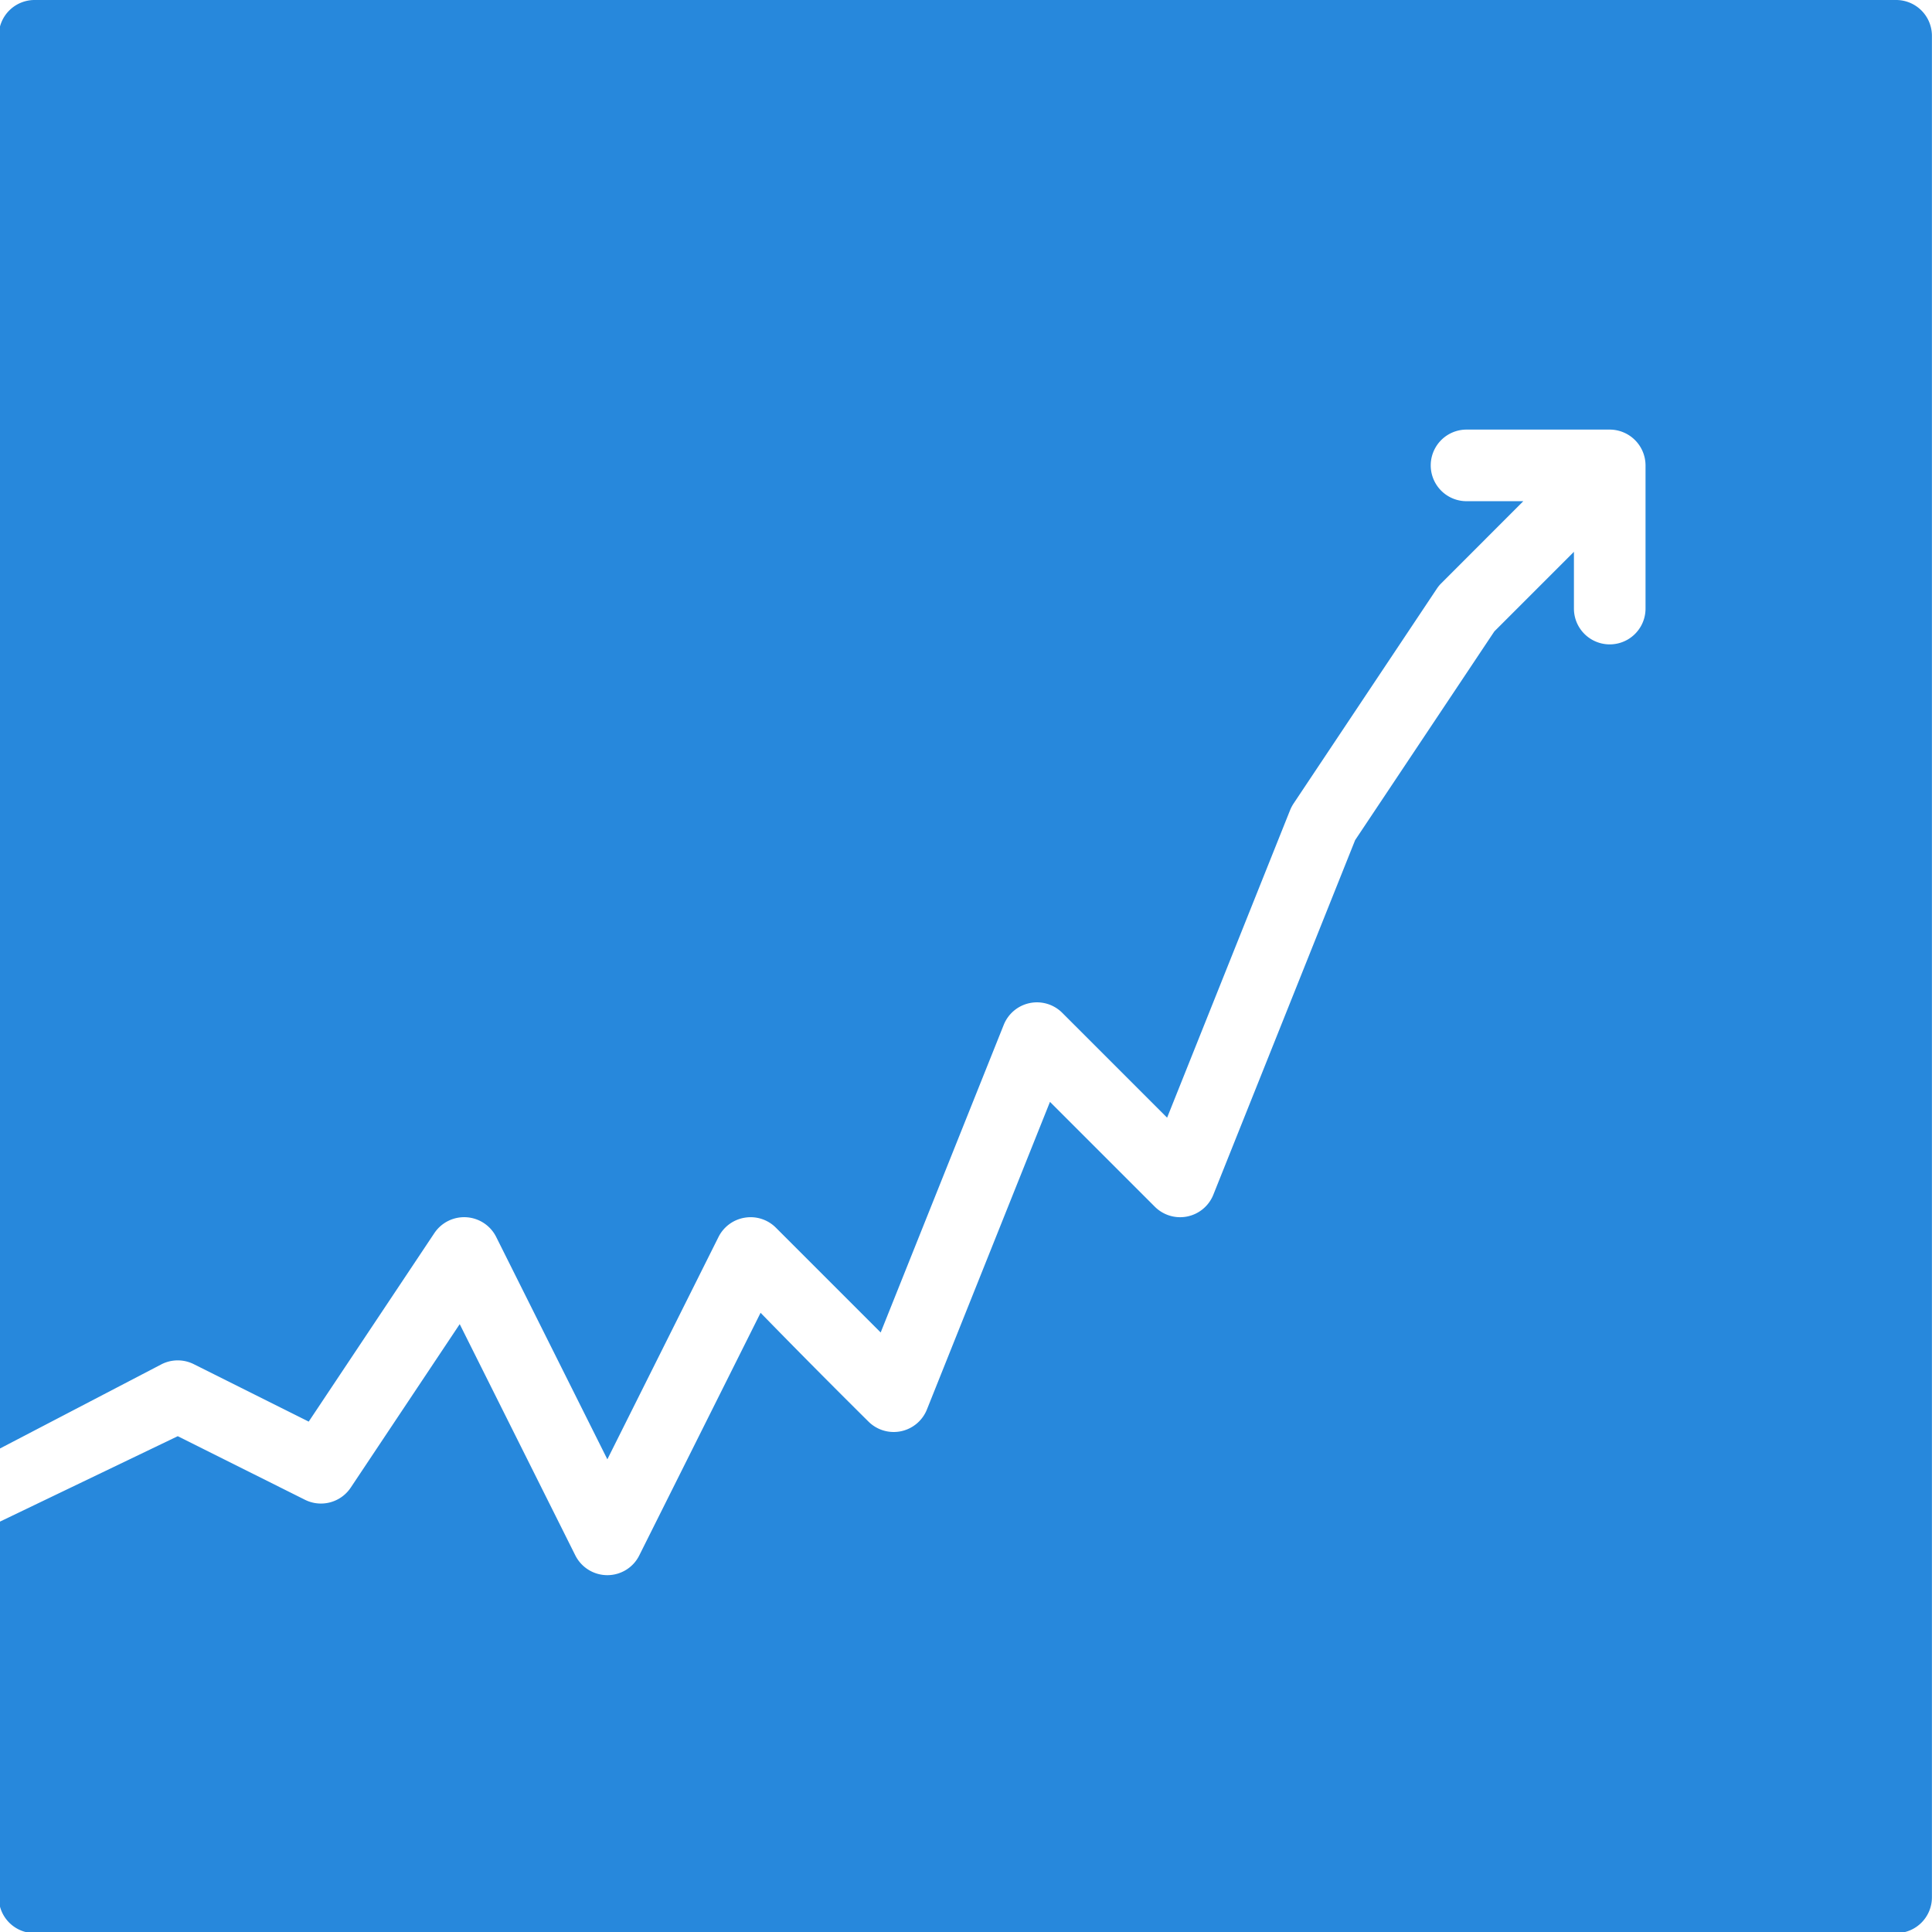 <svg xmlns="http://www.w3.org/2000/svg" viewBox="0 0 784 784"><path d="M0 0h784v784H0z" fill="url(#a)" vectorEffect="non-scaling-stroke" /><path d="M769.441 0H14.027A14.527 14.527 0 00-.5 14.527v573.52l66.128-34.474a14.527 14.527 0 0113.002 0l46.646 23.316 50.99-76.5a14.542 14.542 0 0125.09 1.57l45.106 90.228 45.107-90.229a14.513 14.513 0 0110.692-7.83 14.484 14.484 0 0112.624 4.097l42.492 42.492 49.93-124.818a14.513 14.513 0 0123.767-4.881l42.536 42.536 49.915-124.818c.378-.93.857-1.83 1.41-2.673l58.122-87.163a13.234 13.234 0 011.816-2.208l33.282-33.311h-23.04a14.527 14.527 0 110-29.055h58.109a14.57 14.57 0 0114.527 14.528v58.108a14.527 14.527 0 11-29.054 0v-23.04l-32.294 32.294-56.497 84.708-57.527 143.863a14.513 14.513 0 01-23.767 4.881l-42.535-42.535-49.93 124.817a14.513 14.513 0 01-23.767 4.881 3665.27 3665.27 0 01-43.741-44.104l-49.218 98.436c-2.426 4.925-7.453 8.034-12.959 8.034s-10.532-3.11-13.002-8.034l-46.908-93.831-44.22 66.331a14.527 14.527 0 01-18.58 4.94l-51.616-25.801L-.5 617.696v152.245a14.527 14.527 0 0014.527 14.527h755.414a14.527 14.527 0 0014.527-14.527V14.527A14.527 14.527 0 00769.441 0z" fill="#2788dc" /></svg>